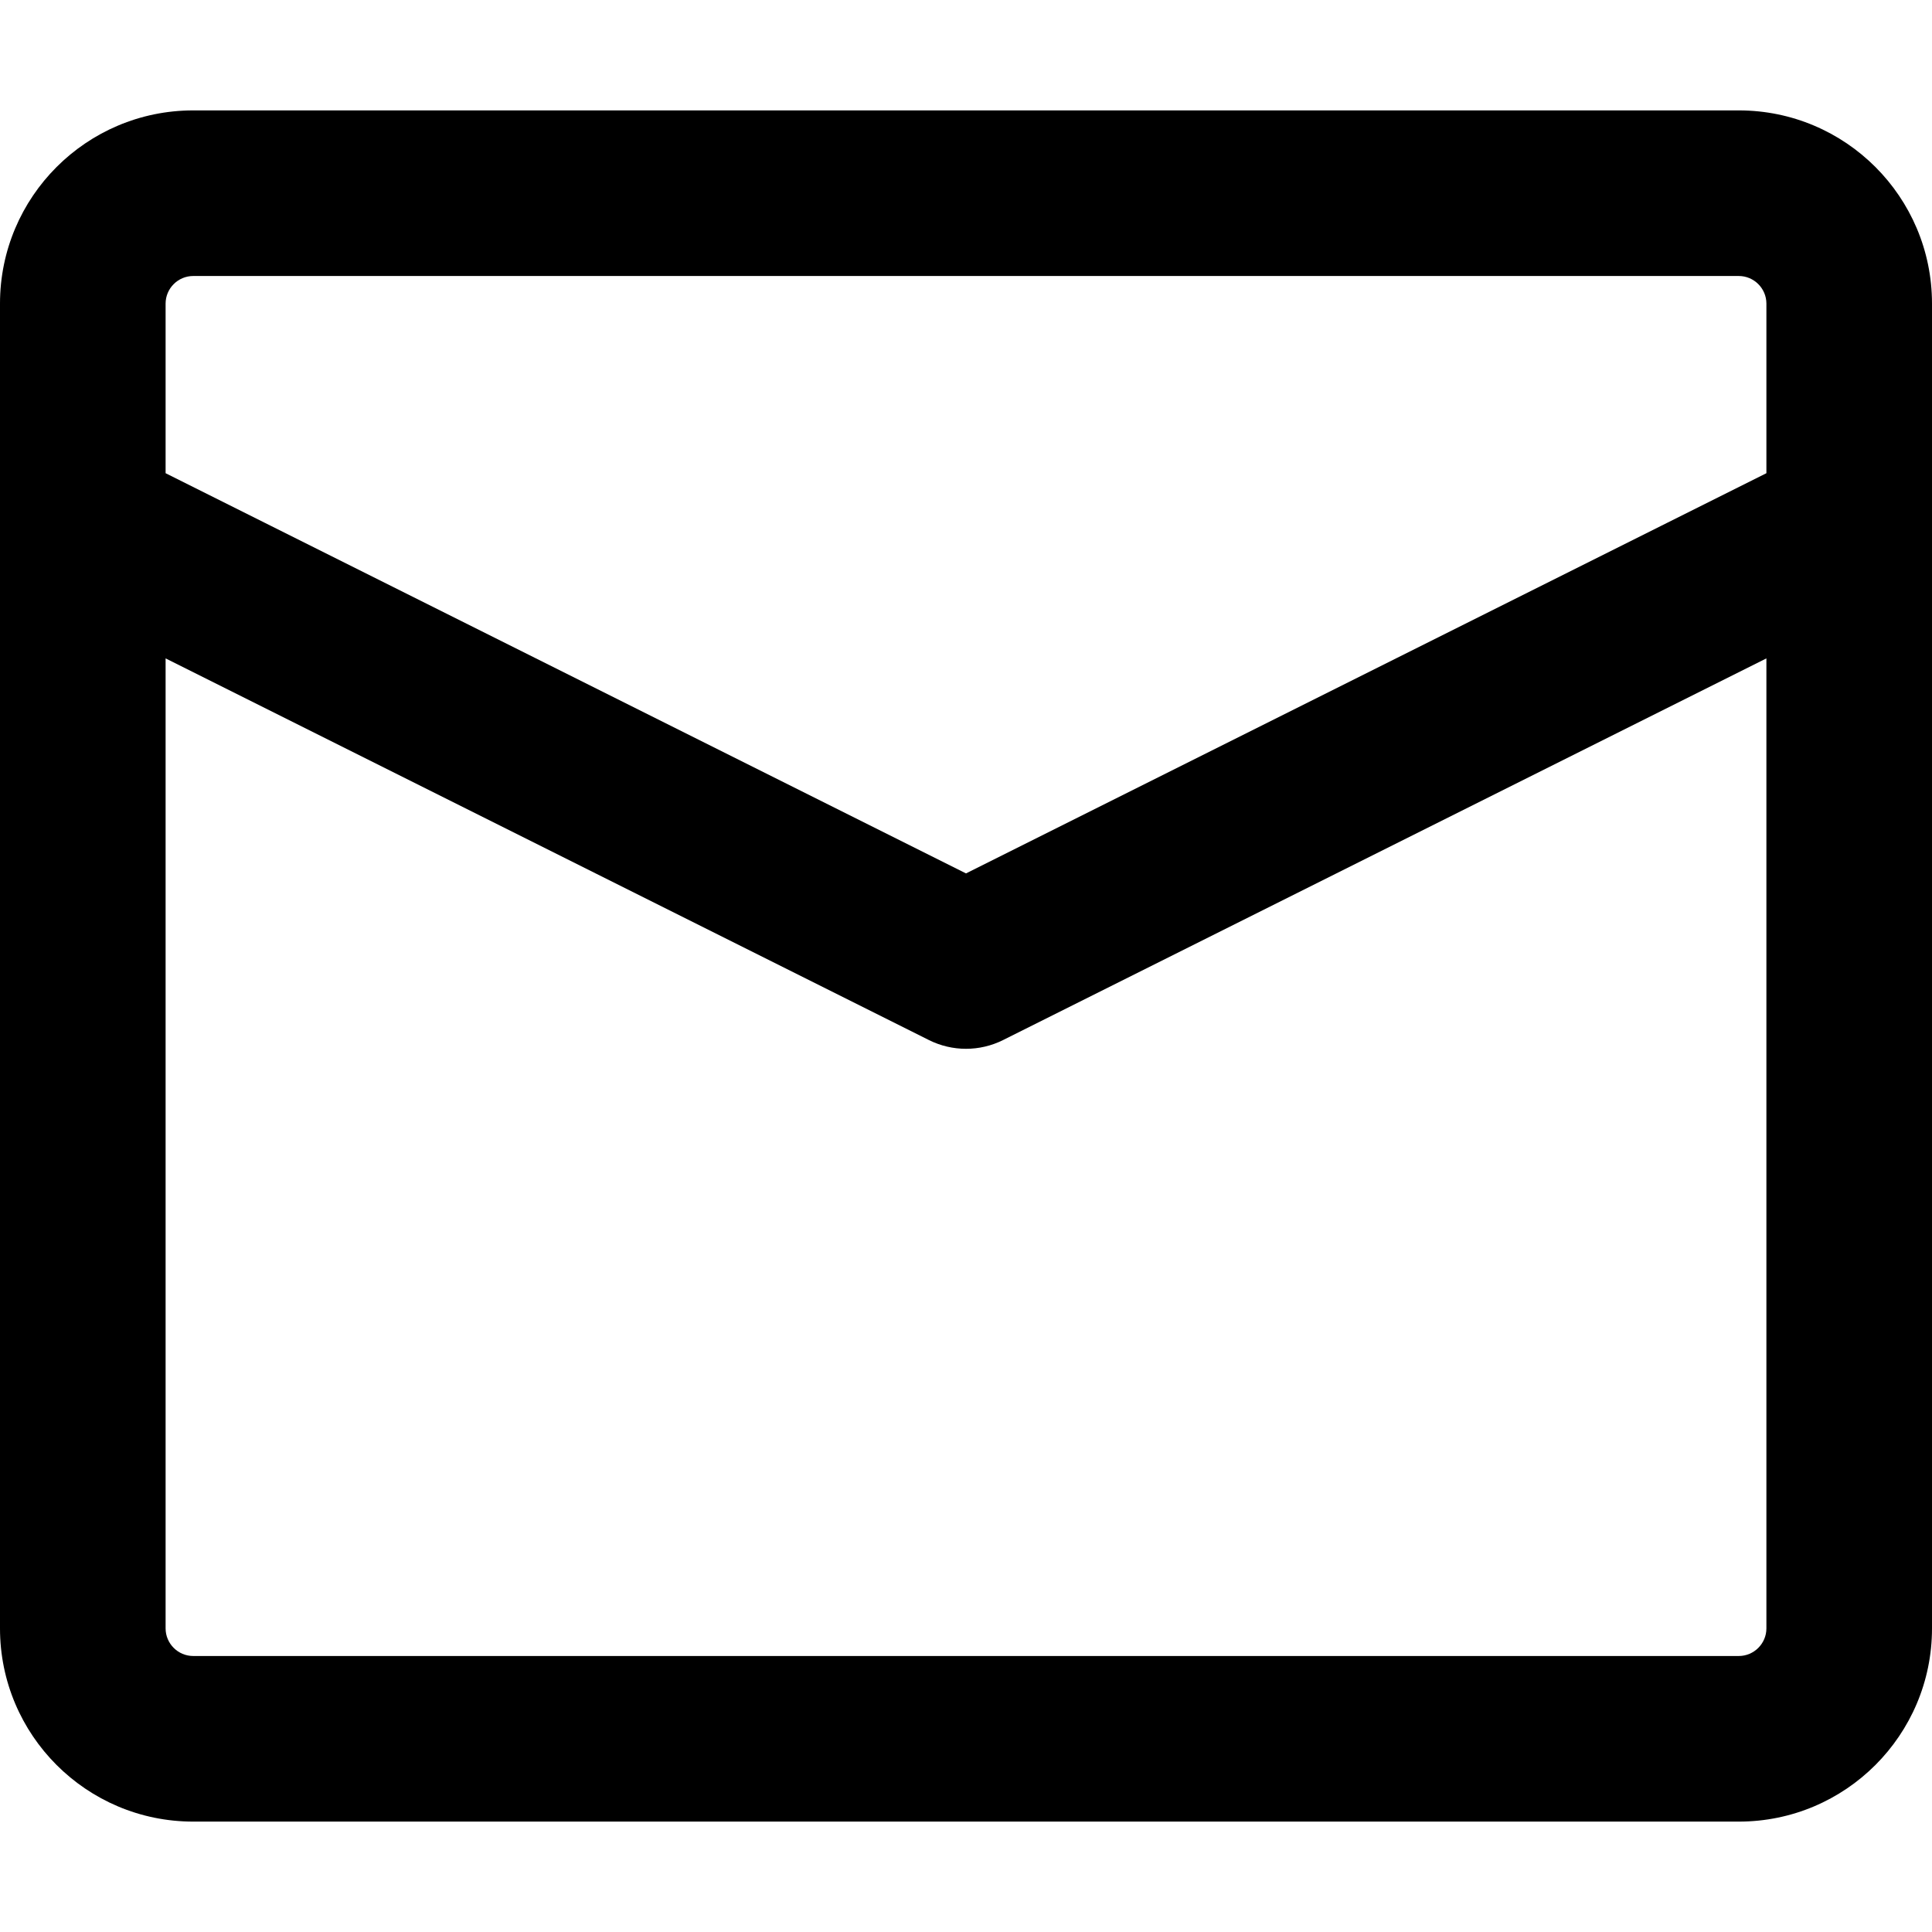 <svg width="14" height="14" viewBox="0 0 14 14" fill="none" xmlns="http://www.w3.org/2000/svg">
<g id="envelope">
<g clip-path="url(#clip0_156_4509)">
<path id="Vector" fill-rule="evenodd" clip-rule="evenodd" d="M1.2 2.2C1.2 2.09 1.29 2 1.4 2H12.6C12.71 2 12.8 2.09 12.8 2.2V3.429L7 6.329L1.2 3.429V2.2ZM0 3.787C1.69209e-05 3.795 1.75207e-05 3.804 0 3.812V11.8C0 12.573 0.627 13.2 1.4 13.2H12.6C13.373 13.2 14 12.573 14 11.8V3.812C14 3.804 14 3.795 14 3.787V2.2C14 1.427 13.373 0.8 12.6 0.8H1.4C0.627 0.8 0 1.427 0 2.2V3.787ZM12.8 4.771V11.8C12.8 11.91 12.71 12 12.6 12H1.4C1.29 12 1.2 11.91 1.2 11.8V4.771L6.732 7.537C6.901 7.621 7.099 7.621 7.268 7.537L12.8 4.771Z" fill="black"/>
</g>
</g>
<defs>
<clipPath id="clip0_156_4509">
<rect width="14" height="14" fill="white"/>
</clipPath>
</defs>
</svg>
